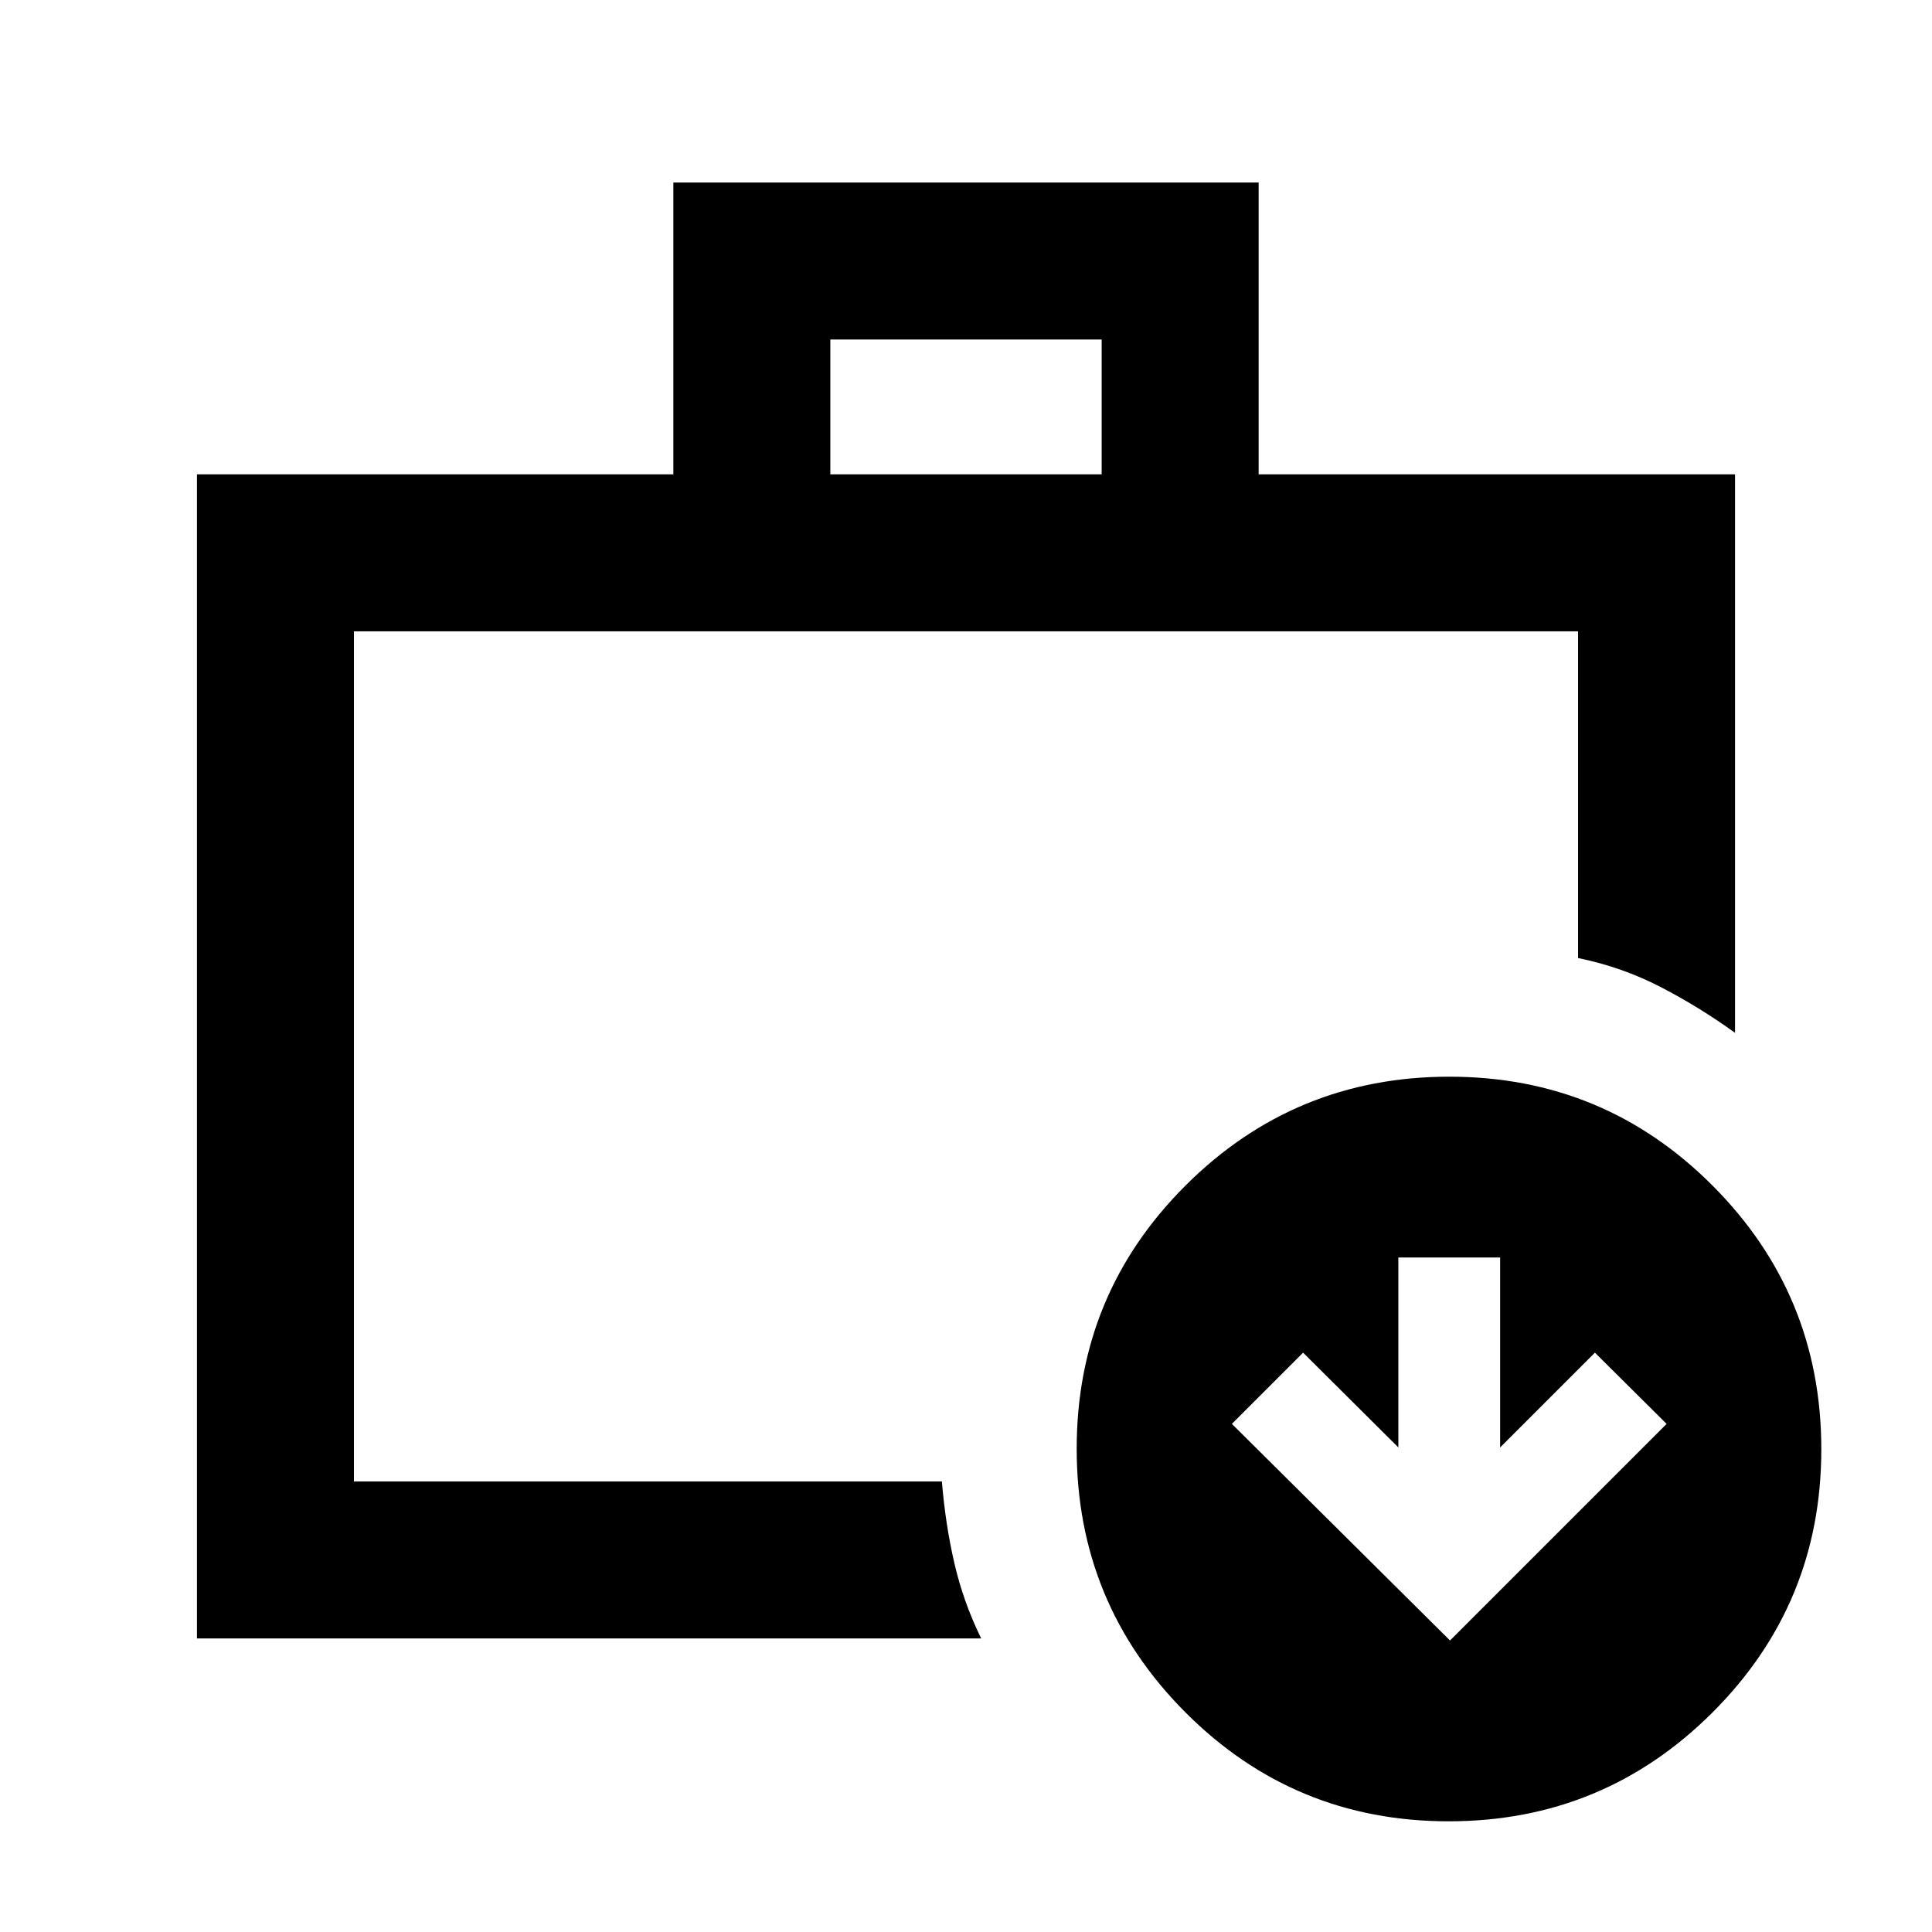 <svg xmlns="http://www.w3.org/2000/svg" height="20" viewBox="0 -960 960 960" width="20"><path d="M175.87-223.87v-6.04 6.04-422.43 422.43Zm-78 78V-724.3h236.72v-145h290.82v145h236.72v277.5q-17.83-12.86-36.99-22.77-19.16-9.91-41.01-14.39V-646.3H175.87v422.43h292.15q1.74 21.28 6.19 40.57 4.44 19.28 13.33 37.43H97.87ZM412.59-724.3h134.82v-67H412.59v67ZM719.84-55Q643-55 589-109.16t-54-131Q535-317 589.16-371t131-54Q797-425 851-370.84t54 131Q905-163 850.84-109t-131 54Zm.66-89.85 107.63-107.63-35.63-35.39-47.09 47.09v-94.37h-50.58v94.37l-47.33-47.09-35.39 35.39L720.5-144.85Z"/></svg>